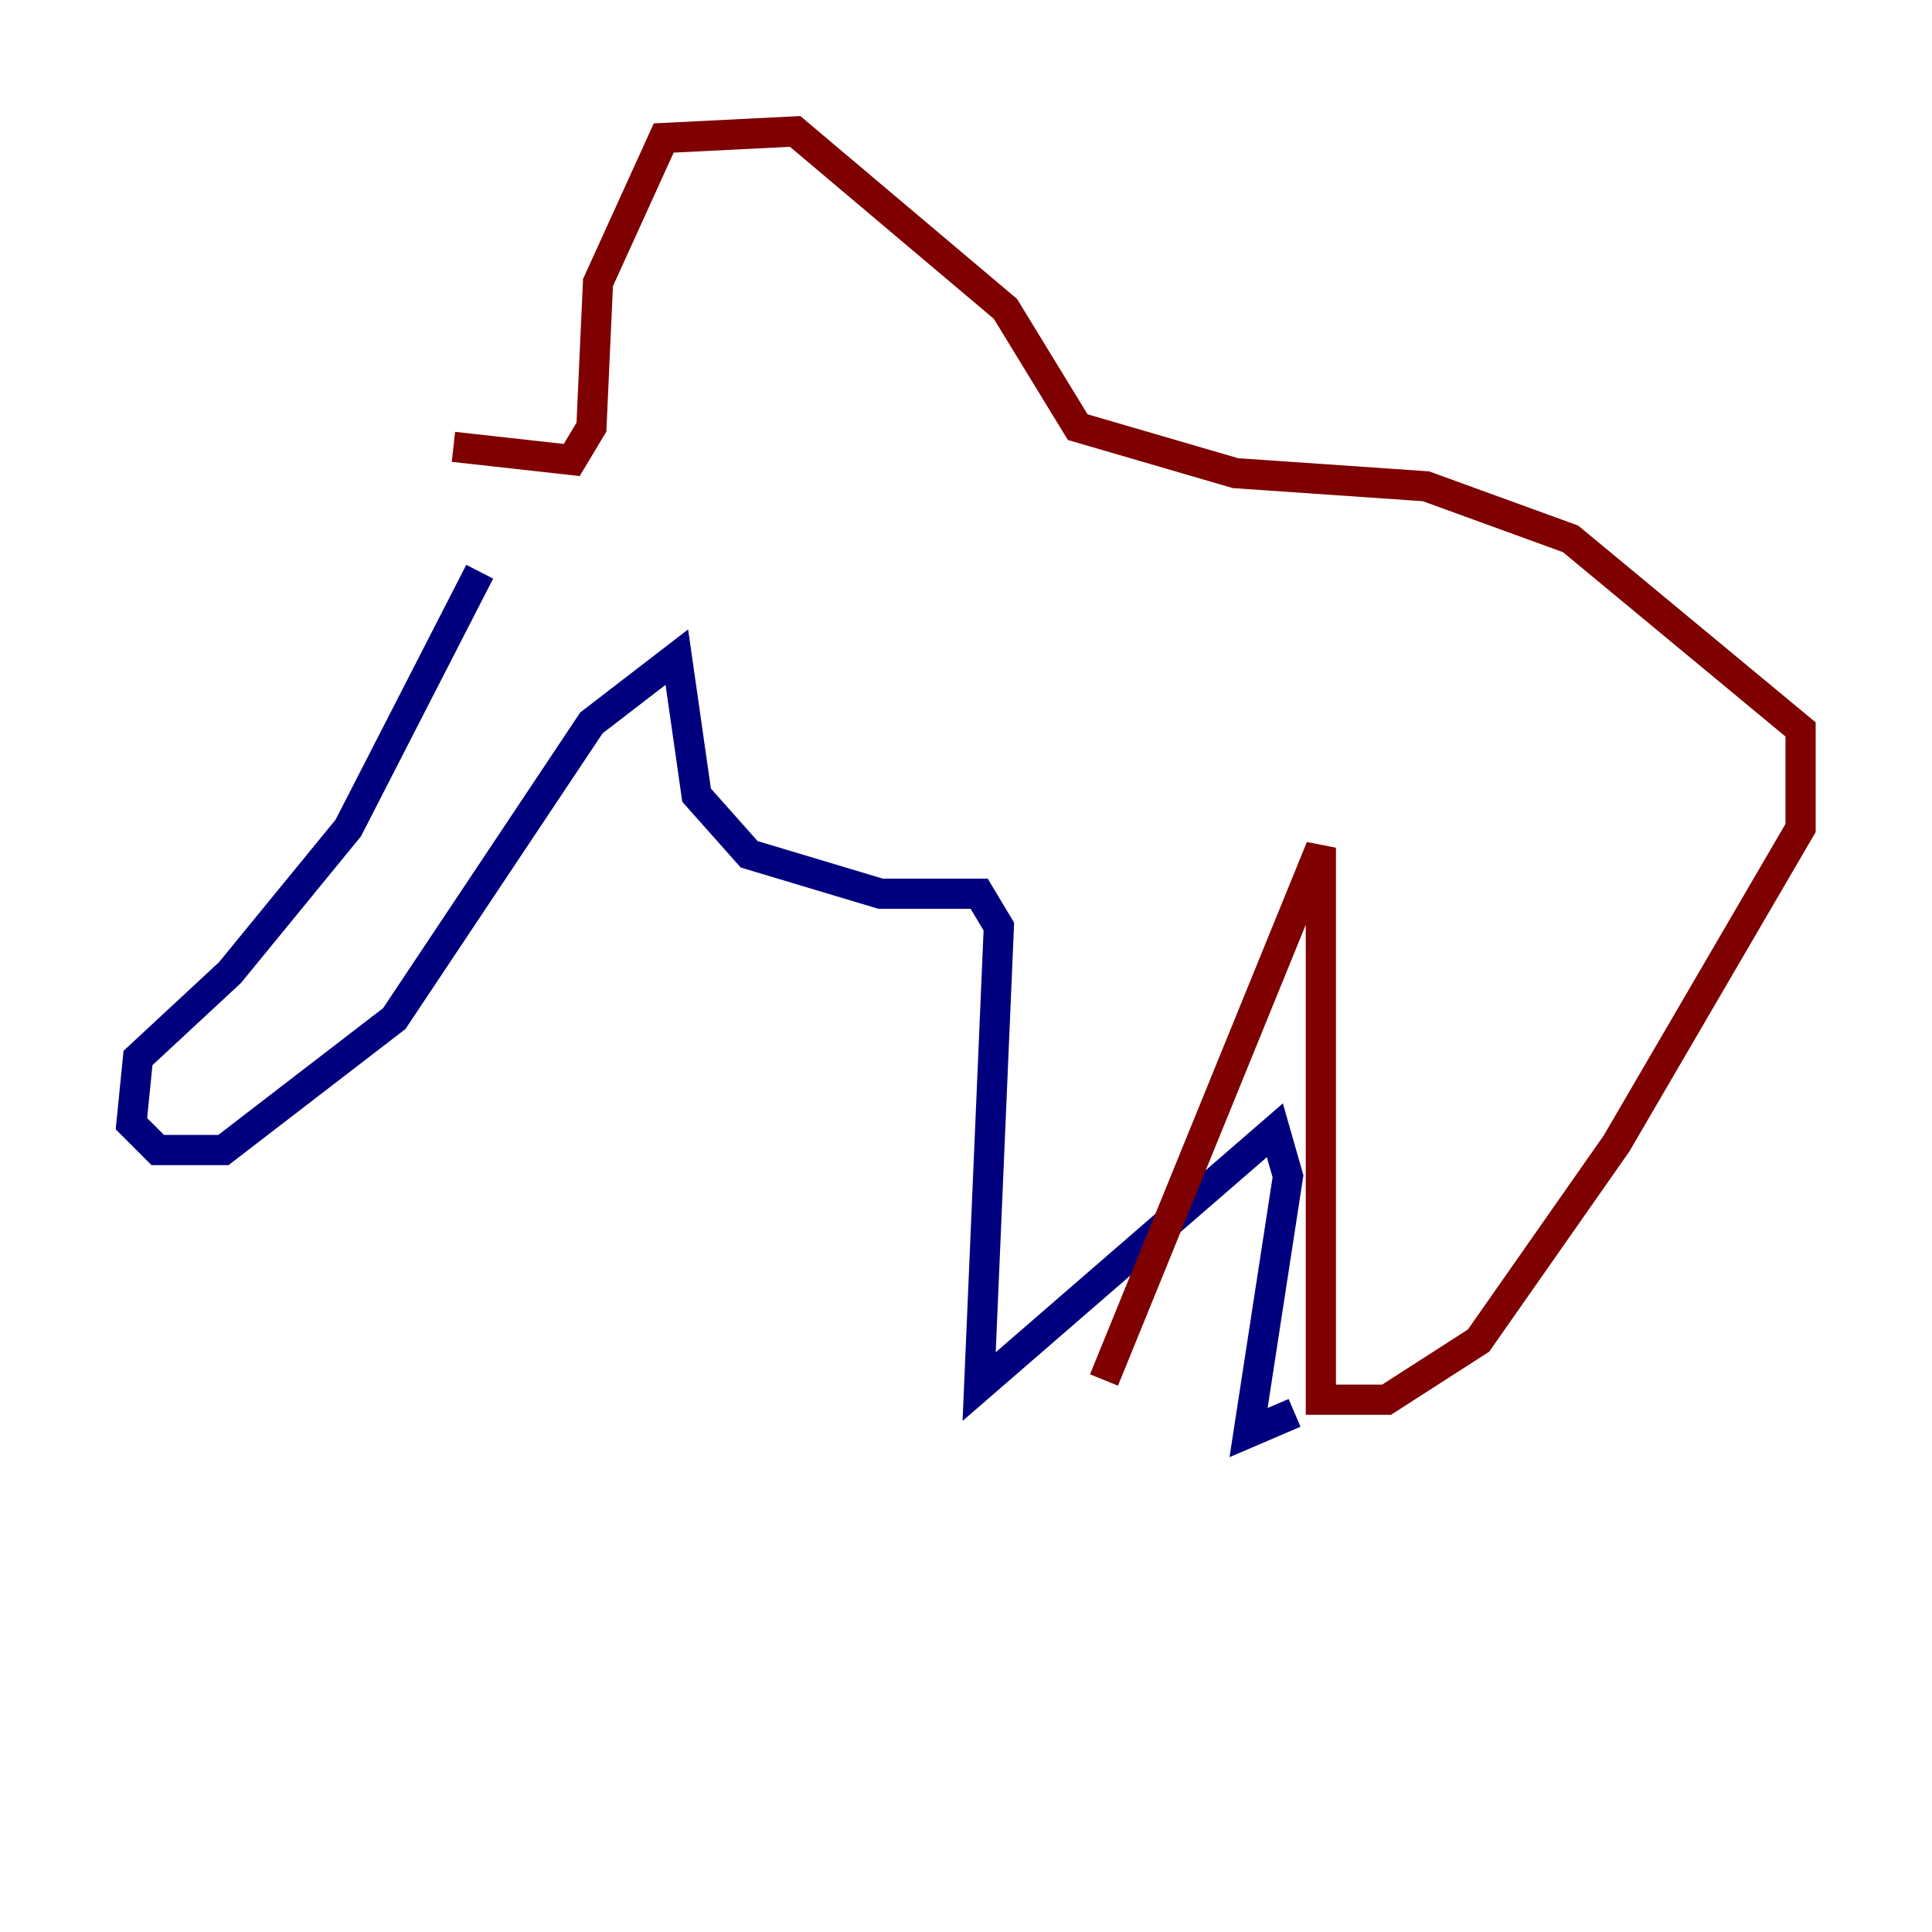 <?xml version="1.0" encoding="utf-8" ?>
<svg baseProfile="tiny" height="128" version="1.2" viewBox="0,0,128,128" width="128" xmlns="http://www.w3.org/2000/svg" xmlns:ev="http://www.w3.org/2001/xml-events" xmlns:xlink="http://www.w3.org/1999/xlink"><defs /><polyline fill="none" points="31.782,37.878 23.075,54.857 15.238,64.435 9.143,70.095 8.707,74.449 10.449,76.191 14.803,76.191 26.122,67.483 39.184,47.891 44.843,43.537 46.15,52.68 49.633,56.599 58.34,59.211 64.871,59.211 66.177,61.388 64.871,91.864 84.463,74.884 85.333,77.932 82.721,94.912 85.769,93.605" stroke="#00007f" stroke-width="2" /><polyline fill="none" points="73.143,91.429 87.51,56.163 87.51,92.735 91.864,92.735 97.959,88.816 107.102,75.755 119.293,54.857 119.293,48.327 104.054,35.701 94.476,32.218 81.85,31.347 71.401,28.299 66.612,20.463 52.68,8.707 43.973,9.143 39.619,18.721 39.184,28.299 37.878,30.476 30.041,29.605" stroke="#7f0000" stroke-width="2" /></svg>